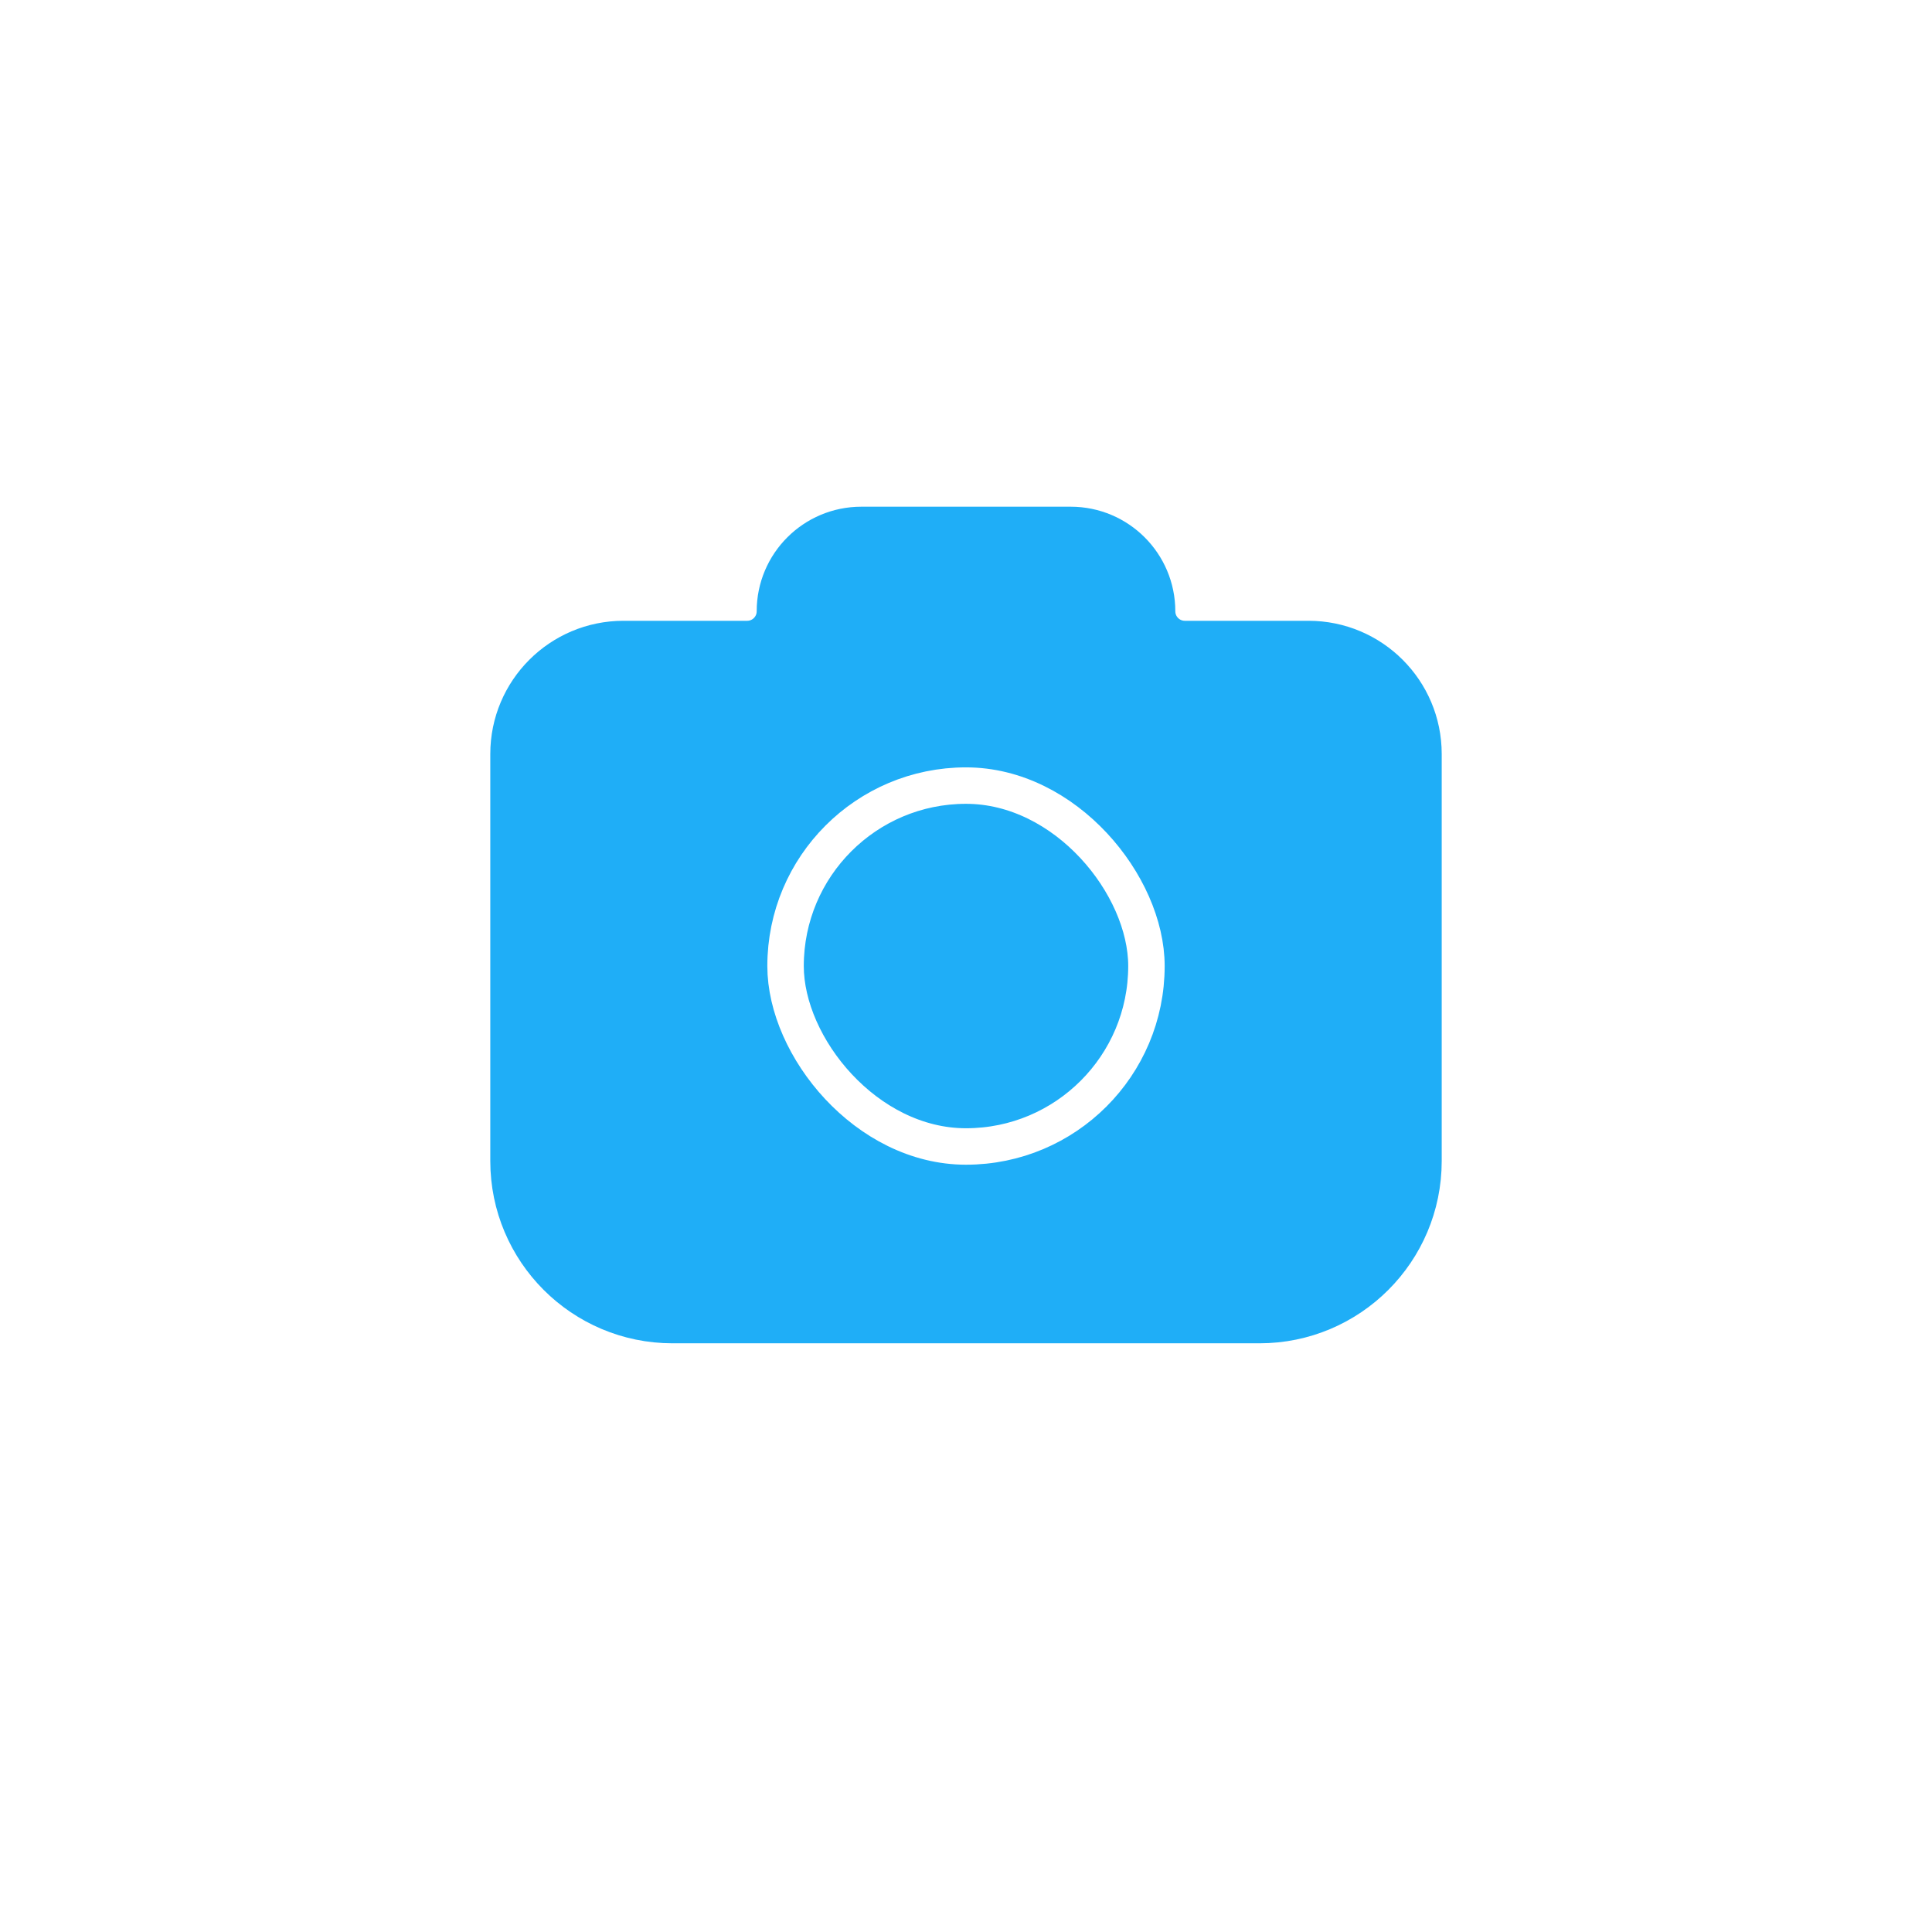<svg width="106" height="106" viewBox="0 0 106 106" fill="none" xmlns="http://www.w3.org/2000/svg">
<g clip-path="url(#clip0)">
<g filter="url(#filter0_d)">
<path d="M98 53C98 28.147 77.853 8 53 8V8C28.147 8 8 28.147 8 53V53C8 77.853 28.147 98 53 98V98C77.853 98 98 77.853 98 53V53Z" fill="url(#paint0_radial)"/>
<path d="M98 53C98 28.147 77.853 8 53 8V8C28.147 8 8 28.147 8 53V53C8 77.853 28.147 98 53 98V98C77.853 98 98 77.853 98 53V53Z" fill="white"/>
</g>
<path d="M77.85 41.368V63.701C77.85 68.533 73.933 72.451 69.1 72.451H36.9C32.068 72.451 28.15 68.533 28.15 63.701V41.368C28.15 38.022 30.863 35.31 34.208 35.31H40.995C41.973 35.31 42.766 34.517 42.766 33.538C42.766 31.06 44.776 29.051 47.254 29.051H53H58.747C61.225 29.051 63.234 31.06 63.234 33.538C63.234 34.517 64.028 35.31 65.006 35.31H71.792C75.138 35.31 77.85 38.022 77.85 41.368Z" fill="#1FAEF7" stroke="#1FAEF7" stroke-width="2.5"/>
<rect x="43.1" y="43.102" width="19.8" height="19.8" rx="9.9" fill="#1FAEF7" stroke="white" stroke-width="2"/>
</g>
<defs>
<filter id="filter0_d" x="-7" y="-7" width="120" height="120" filterUnits="userSpaceOnUse" color-interpolation-filters="sRGB">
<feFlood flood-opacity="0" result="BackgroundImageFix"/>
<feColorMatrix in="SourceAlpha" type="matrix" values="0 0 0 0 0 0 0 0 0 0 0 0 0 0 0 0 0 0 127 0"/>
<feOffset/>
<feGaussianBlur stdDeviation="7.5"/>
<feColorMatrix type="matrix" values="0 0 0 0 0 0 0 0 0 0 0 0 0 0 0 0 0 0 0.07 0"/>
<feBlend mode="normal" in2="BackgroundImageFix" result="effect1_dropShadow"/>
<feBlend mode="normal" in="SourceGraphic" in2="effect1_dropShadow" result="shape"/>
</filter>
<radialGradient id="paint0_radial" cx="0" cy="0" r="1" gradientUnits="userSpaceOnUse" gradientTransform="translate(156.333 53) rotate(90) scale(45)">
<stop stop-color="#C4C4C4"/>
<stop offset="1" stop-color="#C4C4C4" stop-opacity="0"/>
</radialGradient>
<clipPath id="clip0">
<rect width="106" height="106" fill="white"/>
</clipPath>
</defs>
</svg>
